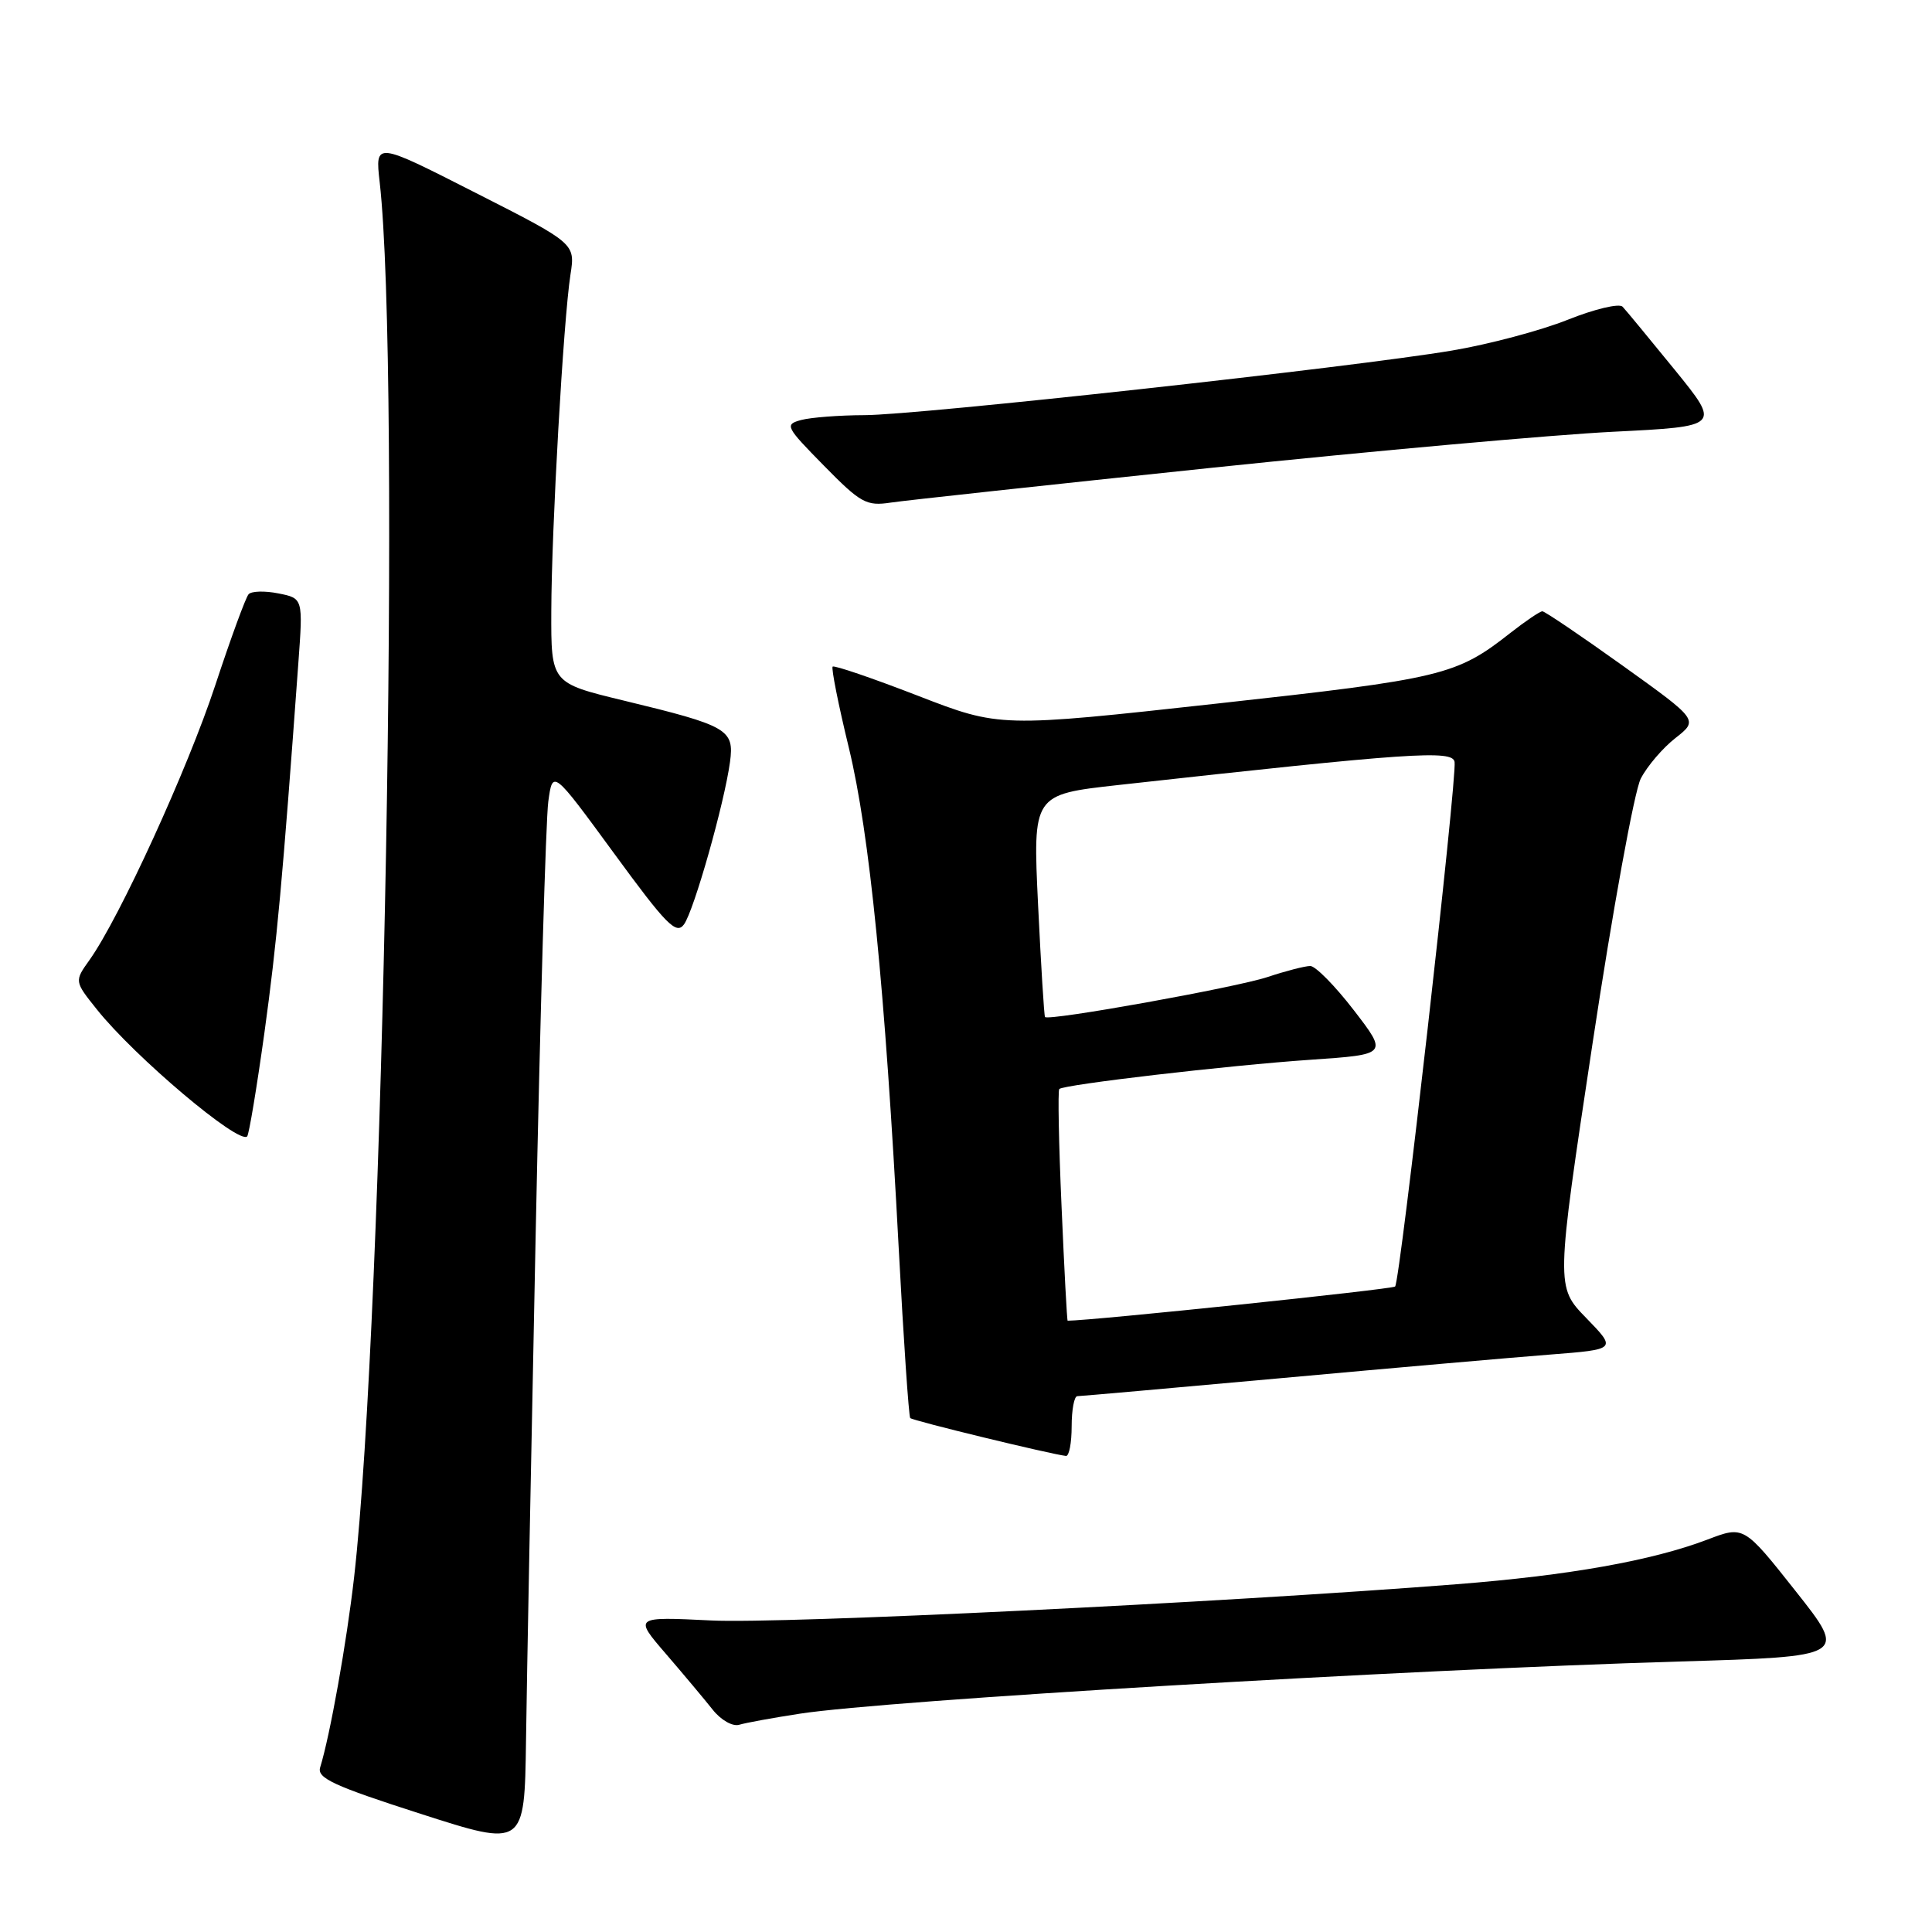 <?xml version="1.0" encoding="UTF-8" standalone="no"?>
<!DOCTYPE svg PUBLIC "-//W3C//DTD SVG 1.1//EN" "http://www.w3.org/Graphics/SVG/1.1/DTD/svg11.dtd" >
<svg xmlns="http://www.w3.org/2000/svg" xmlns:xlink="http://www.w3.org/1999/xlink" version="1.1" viewBox="0 0 256 256">
 <g >
 <path fill="currentColor"
d=" M 70.98 163.50 C 71.58 134.35 72.33 108.58 72.65 106.23 C 73.23 101.96 73.23 101.96 81.34 113.04 C 88.29 122.55 89.61 123.89 90.63 122.49 C 91.95 120.68 95.98 106.46 96.73 100.96 C 97.31 96.65 96.47 96.17 82.61 92.82 C 73.02 90.50 73.02 90.50 73.05 81.00 C 73.08 70.08 74.65 42.47 75.59 36.38 C 76.23 32.26 76.23 32.26 62.96 25.52 C 49.70 18.77 49.70 18.77 50.31 24.14 C 53.14 49.19 50.85 174.41 46.92 209.00 C 45.93 217.65 43.74 229.93 42.42 234.20 C 41.99 235.61 44.24 236.65 55.70 240.33 C 69.50 244.77 69.50 244.77 69.70 230.64 C 69.80 222.86 70.38 192.65 70.98 163.50 Z  M 106.00 227.07 C 117.59 225.29 185.80 221.25 222.47 220.16 C 244.79 219.50 244.79 219.50 237.93 210.83 C 231.07 202.16 231.07 202.16 226.25 204.00 C 218.88 206.80 207.89 208.75 193.00 209.92 C 161.73 212.37 103.75 215.19 94.25 214.72 C 83.99 214.22 83.99 214.22 88.25 219.16 C 90.59 221.88 93.38 225.21 94.45 226.56 C 95.54 227.93 97.08 228.80 97.95 228.54 C 98.80 228.28 102.42 227.62 106.00 227.07 Z  M 142.00 189.00 C 142.00 186.80 142.34 185.00 142.75 185.00 C 143.16 185.00 155.43 183.91 170.00 182.59 C 184.57 181.26 200.49 179.87 205.36 179.49 C 214.22 178.80 214.22 178.80 210.19 174.65 C 206.15 170.50 206.15 170.50 211.01 138.33 C 213.68 120.64 216.56 104.82 217.41 103.17 C 218.26 101.52 220.33 99.10 222.01 97.79 C 225.06 95.40 225.06 95.40 215.01 88.20 C 209.48 84.24 204.69 81.00 204.37 81.00 C 204.05 81.00 202.15 82.29 200.14 83.86 C 192.97 89.50 191.18 89.93 161.23 93.23 C 132.49 96.40 132.49 96.40 121.60 92.18 C 115.61 89.86 110.54 88.13 110.33 88.33 C 110.13 88.54 111.09 93.39 112.48 99.10 C 115.23 110.47 117.26 130.86 119.09 165.50 C 119.73 177.60 120.42 187.68 120.61 187.90 C 120.92 188.25 139.18 192.68 141.25 192.92 C 141.66 192.96 142.00 191.20 142.00 189.00 Z  M 35.04 136.82 C 36.69 124.85 37.43 116.81 39.53 87.89 C 40.16 79.28 40.16 79.28 36.89 78.63 C 35.09 78.27 33.32 78.32 32.94 78.74 C 32.56 79.16 30.57 84.59 28.52 90.81 C 24.86 101.91 15.85 121.59 11.87 127.19 C 9.85 130.02 9.85 130.02 12.84 133.76 C 17.85 140.04 31.65 151.69 32.75 150.58 C 32.99 150.34 34.02 144.15 35.04 136.82 Z  M 160.50 61.99 C 181.95 59.75 205.91 57.60 213.75 57.21 C 228.00 56.50 228.00 56.50 221.91 49.00 C 218.55 44.88 215.45 41.11 215.00 40.64 C 214.55 40.17 211.28 40.95 207.73 42.37 C 204.18 43.79 197.28 45.63 192.39 46.45 C 179.46 48.64 121.63 55.00 114.55 55.01 C 111.22 55.02 107.45 55.31 106.17 55.65 C 103.94 56.25 104.08 56.52 109.17 61.70 C 114.04 66.66 114.80 67.08 118.00 66.60 C 119.92 66.31 139.05 64.24 160.50 61.99 Z  M 140.66 159.83 C 140.29 151.49 140.16 144.50 140.36 144.30 C 140.96 143.71 162.71 141.17 173.70 140.42 C 183.90 139.72 183.90 139.72 179.39 133.86 C 176.91 130.64 174.31 128.00 173.62 128.00 C 172.92 128.00 170.36 128.66 167.93 129.47 C 163.72 130.86 138.94 135.32 138.47 134.76 C 138.35 134.62 137.94 127.92 137.55 119.89 C 136.85 105.28 136.85 105.28 148.17 104.02 C 186.88 99.73 192.49 99.34 192.74 100.96 C 193.08 103.10 185.52 169.82 184.86 170.47 C 184.49 170.84 144.61 175.00 141.47 175.00 C 141.38 175.00 141.02 168.18 140.66 159.83 Z "/>
</g>
</svg>